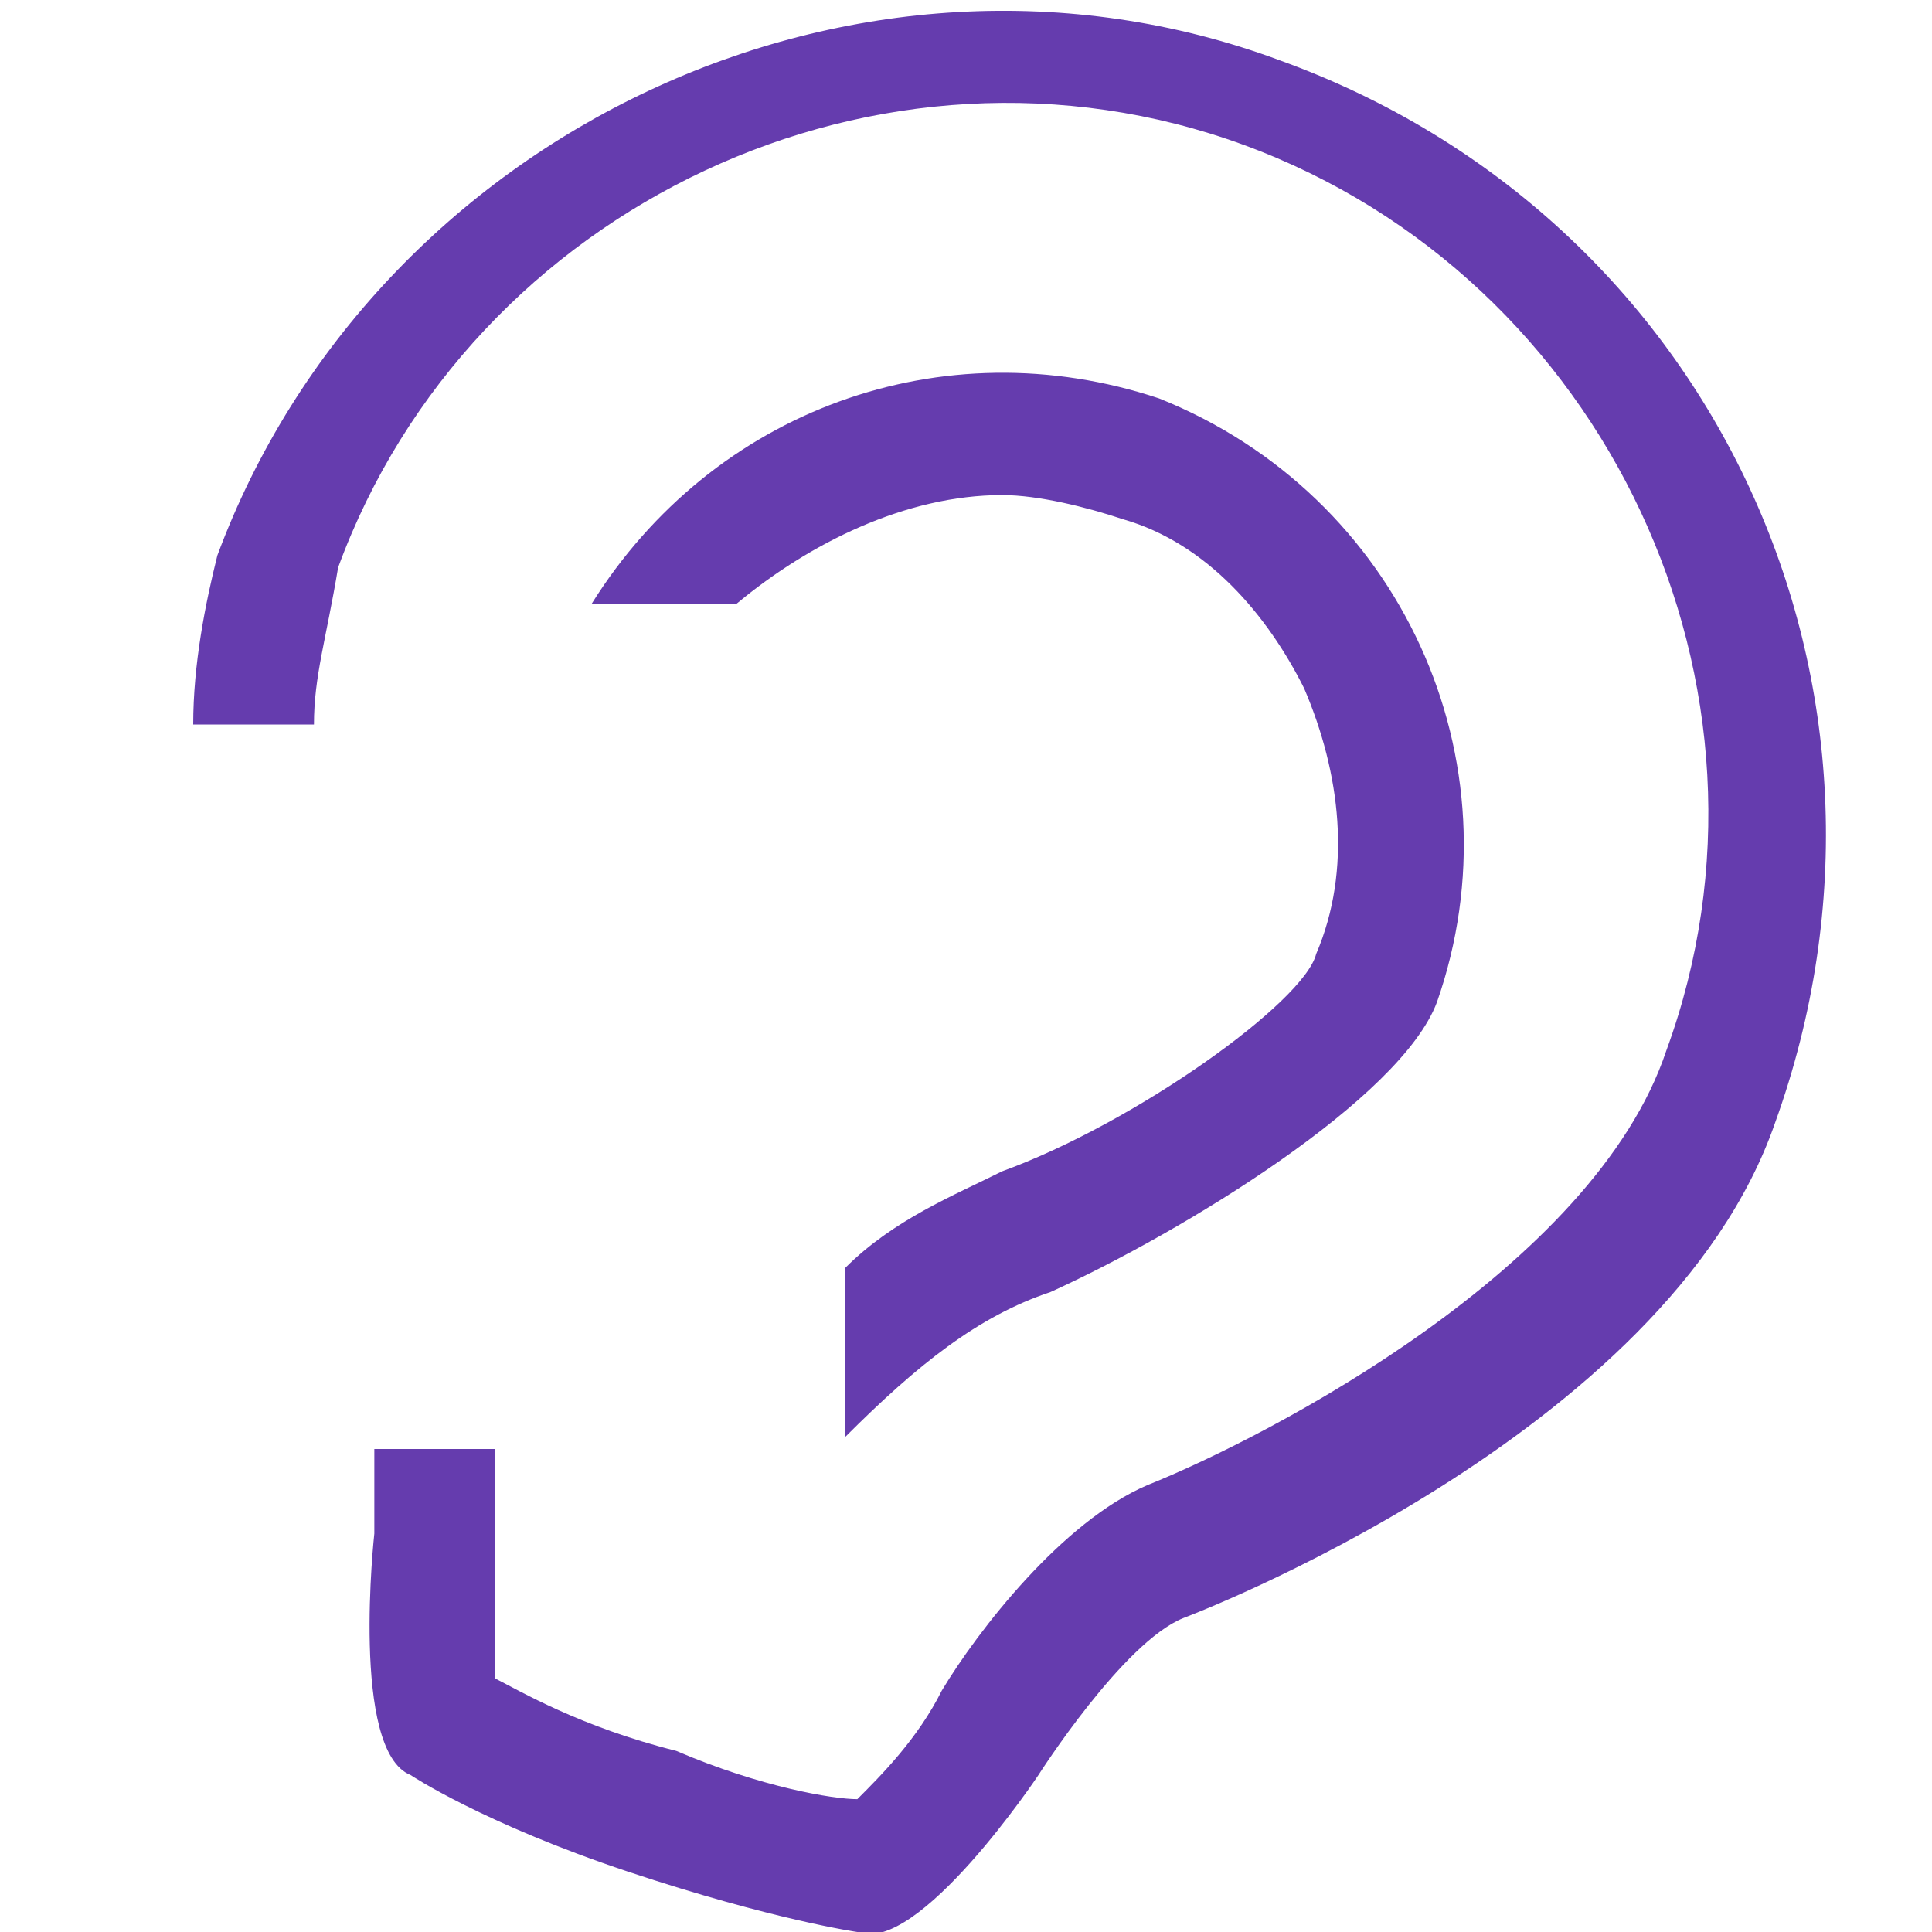 <?xml version="1.0"?>
<!DOCTYPE svg PUBLIC "-//W3C//DTD SVG 1.1//EN" "http://www.w3.org/Graphics/SVG/1.1/DTD/svg11.dtd">
<svg xmlns="http://www.w3.org/2000/svg" width="16" height="16" viewBox="-1.6 -0.1 16 16" preserveAspectRatio="xMinYMid meet" overflow="visible"><path d="M13.1 9.2c-.9 2.6-4.9 4.1-4.9 4.1-.5.2-1.2 1.3-1.2 1.3s-1 1.5-1.5 1.3c0 0-.7-.1-1.9-.5s-1.8-.8-1.8-.8c-.5-.2-.3-2-.3-2v-.7h1v1.9c.2.1.7.4 1.5.6.7.3 1.3.4 1.5.4.2-.2.5-.5.7-.9.3-.5 1-1.4 1.7-1.7 1-.4 3.7-1.8 4.3-3.6 1.1-3-.5-6.4-3.5-7.5-3-1.1-6.4.5-7.5 3.5-.1.6-.2.9-.2 1.3H0c0-.5.1-1 .2-1.4C1.5 1 5.5-.9 9 .4c3.6 1.3 5.4 5.2 4.1 8.8zM8 3.2c-1.8-.6-3.7.1-4.7 1.7h1.2c.6-.5 1.4-.9 2.2-.9.3 0 .7.1 1 .2.7.2 1.2.8 1.5 1.4.3.7.4 1.5.1 2.2-.1.4-1.5 1.4-2.6 1.8-.4.2-.9.4-1.3.8v1.4c.6-.6 1.1-1 1.7-1.2 1.1-.5 2.9-1.6 3.2-2.4.7-2-.3-4.2-2.3-5z" fill="#653cae"/></svg>
